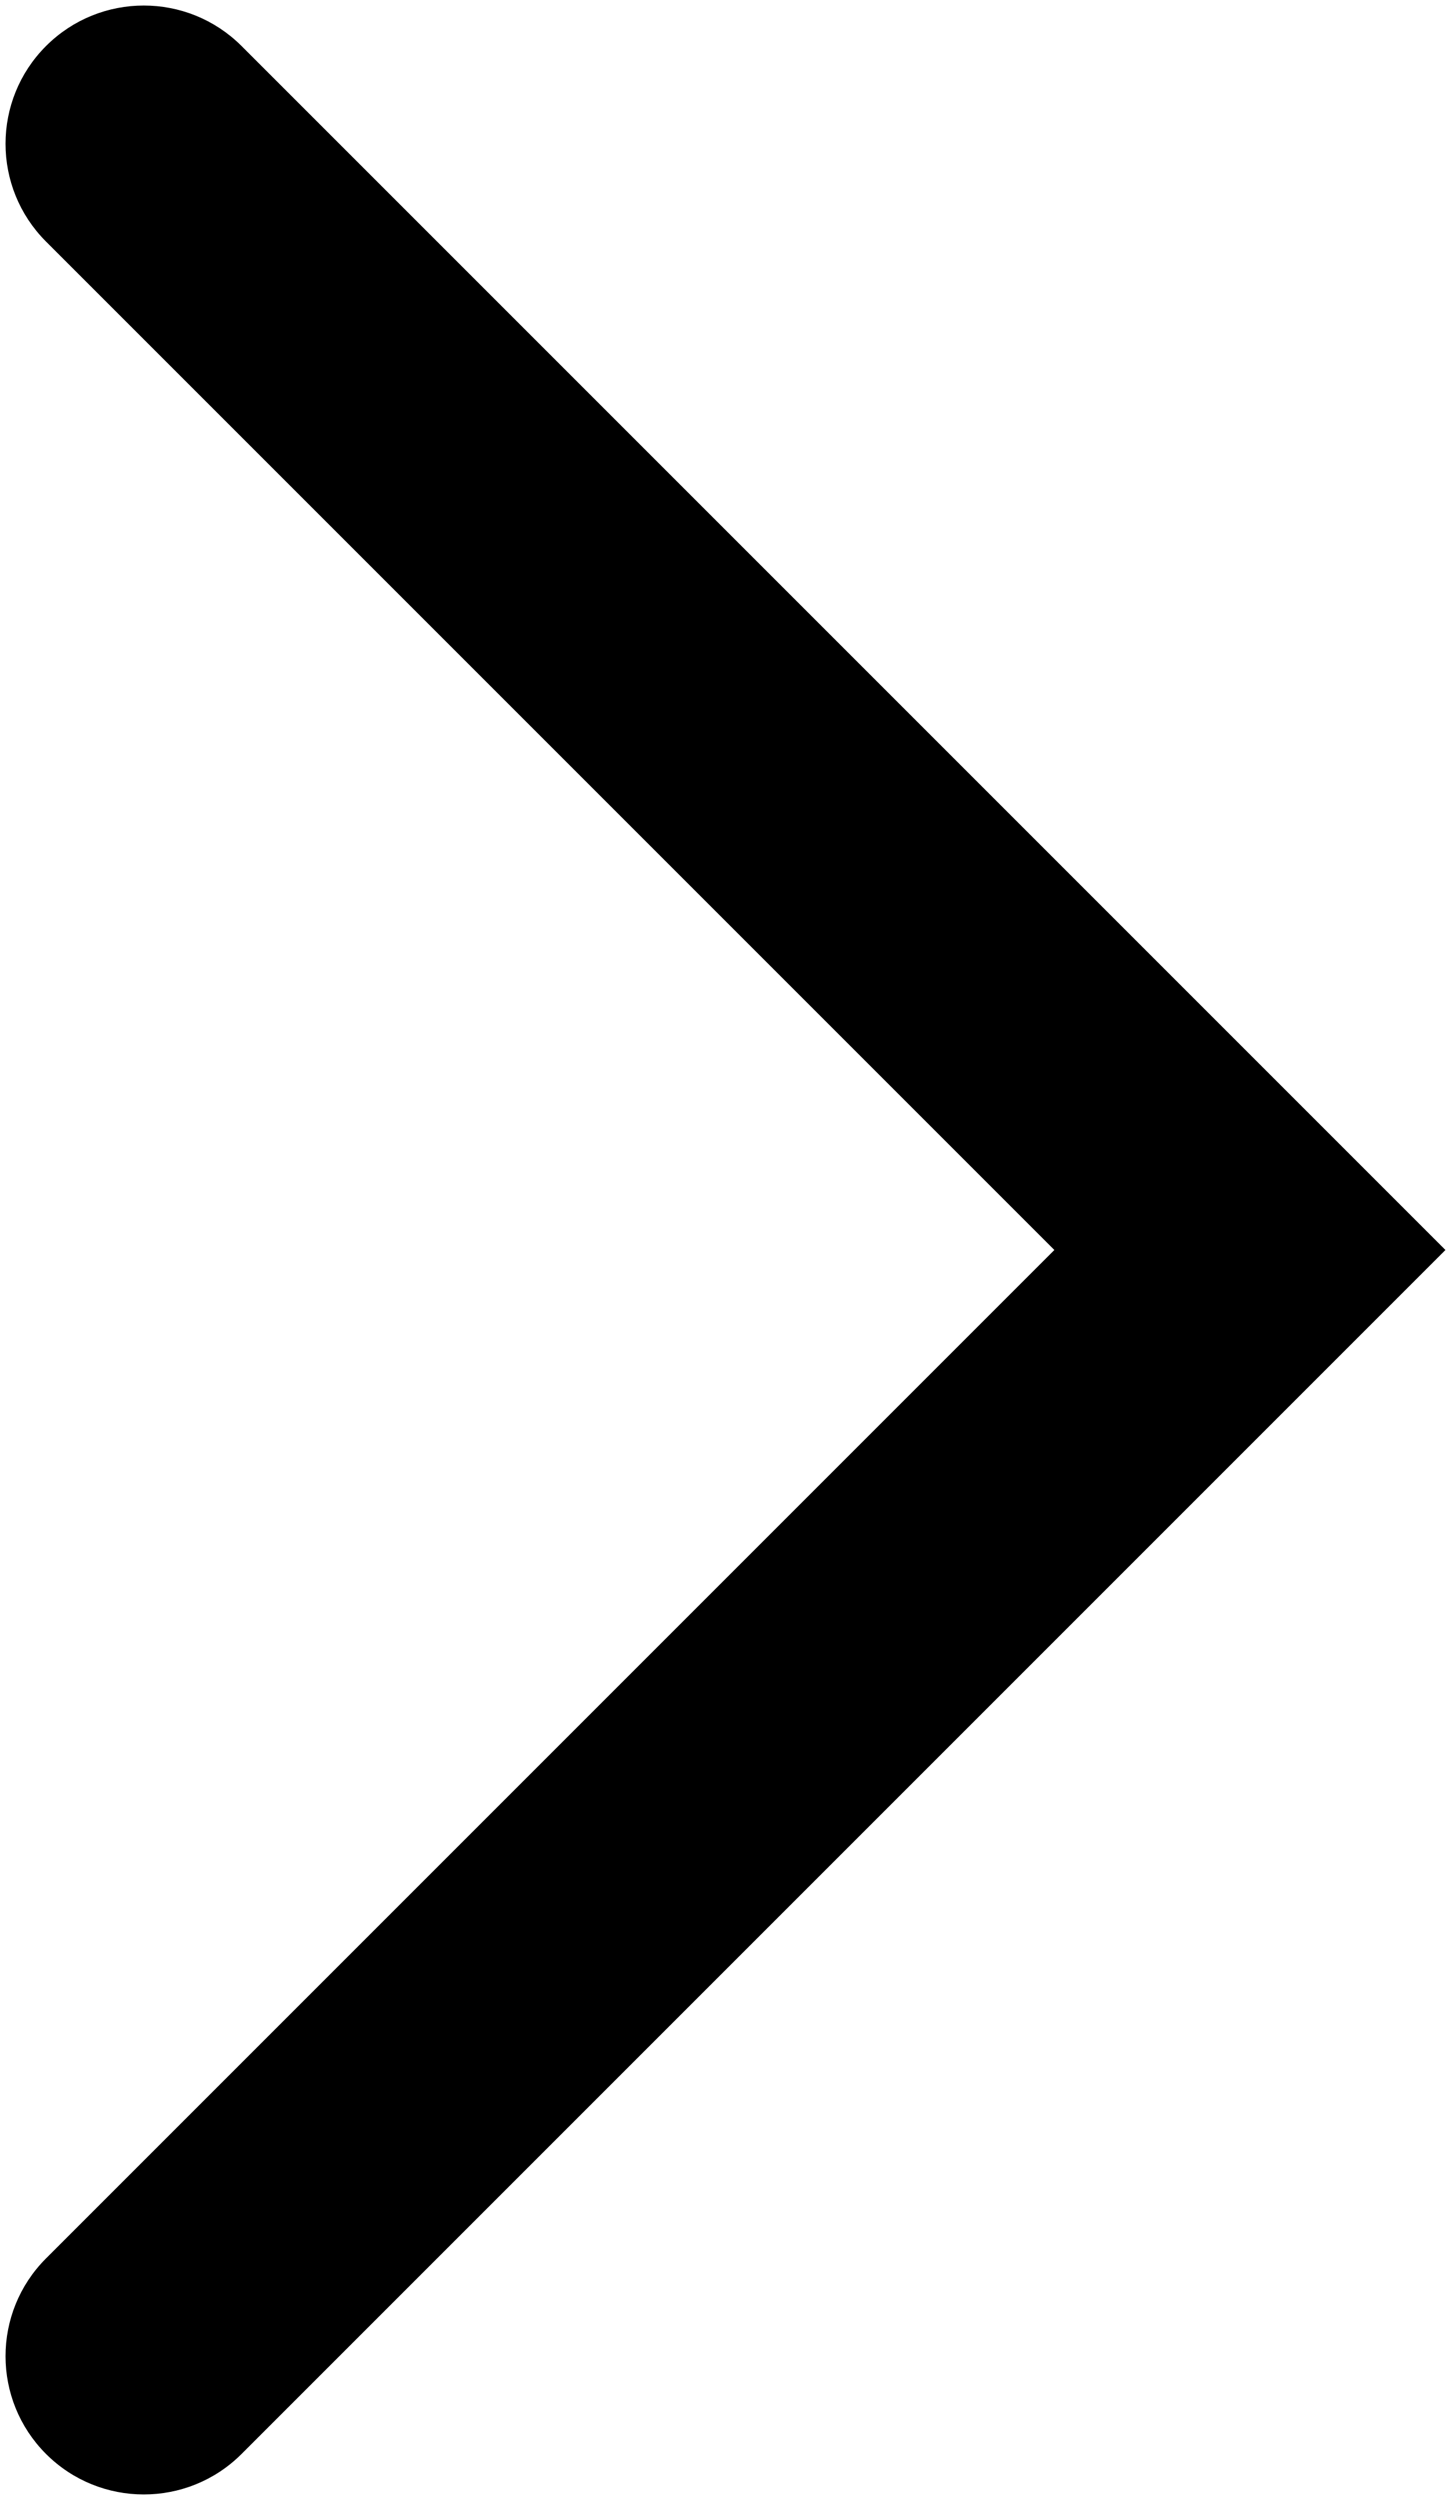 <svg viewBox="0 0 131 226" xmlns="http://www.w3.org/2000/svg">
<path d="M21.839 4.161C16.957 -0.72 9.043 -0.72 4.161 4.161C-0.72 9.043 -0.72 16.957 4.161 21.839L21.839 4.161ZM113 113L121.839 121.839L130.678 113L121.839 104.161L113 113ZM4.161 204.161C-0.72 209.043 -0.72 216.957 4.161 221.839C9.043 226.72 16.957 226.72 21.839 221.839L4.161 204.161ZM4.161 21.839L104.161 121.839L121.839 104.161L21.839 4.161L4.161 21.839ZM104.161 104.161L4.161 204.161L21.839 221.839L121.839 121.839L104.161 104.161Z"/>
</svg>
